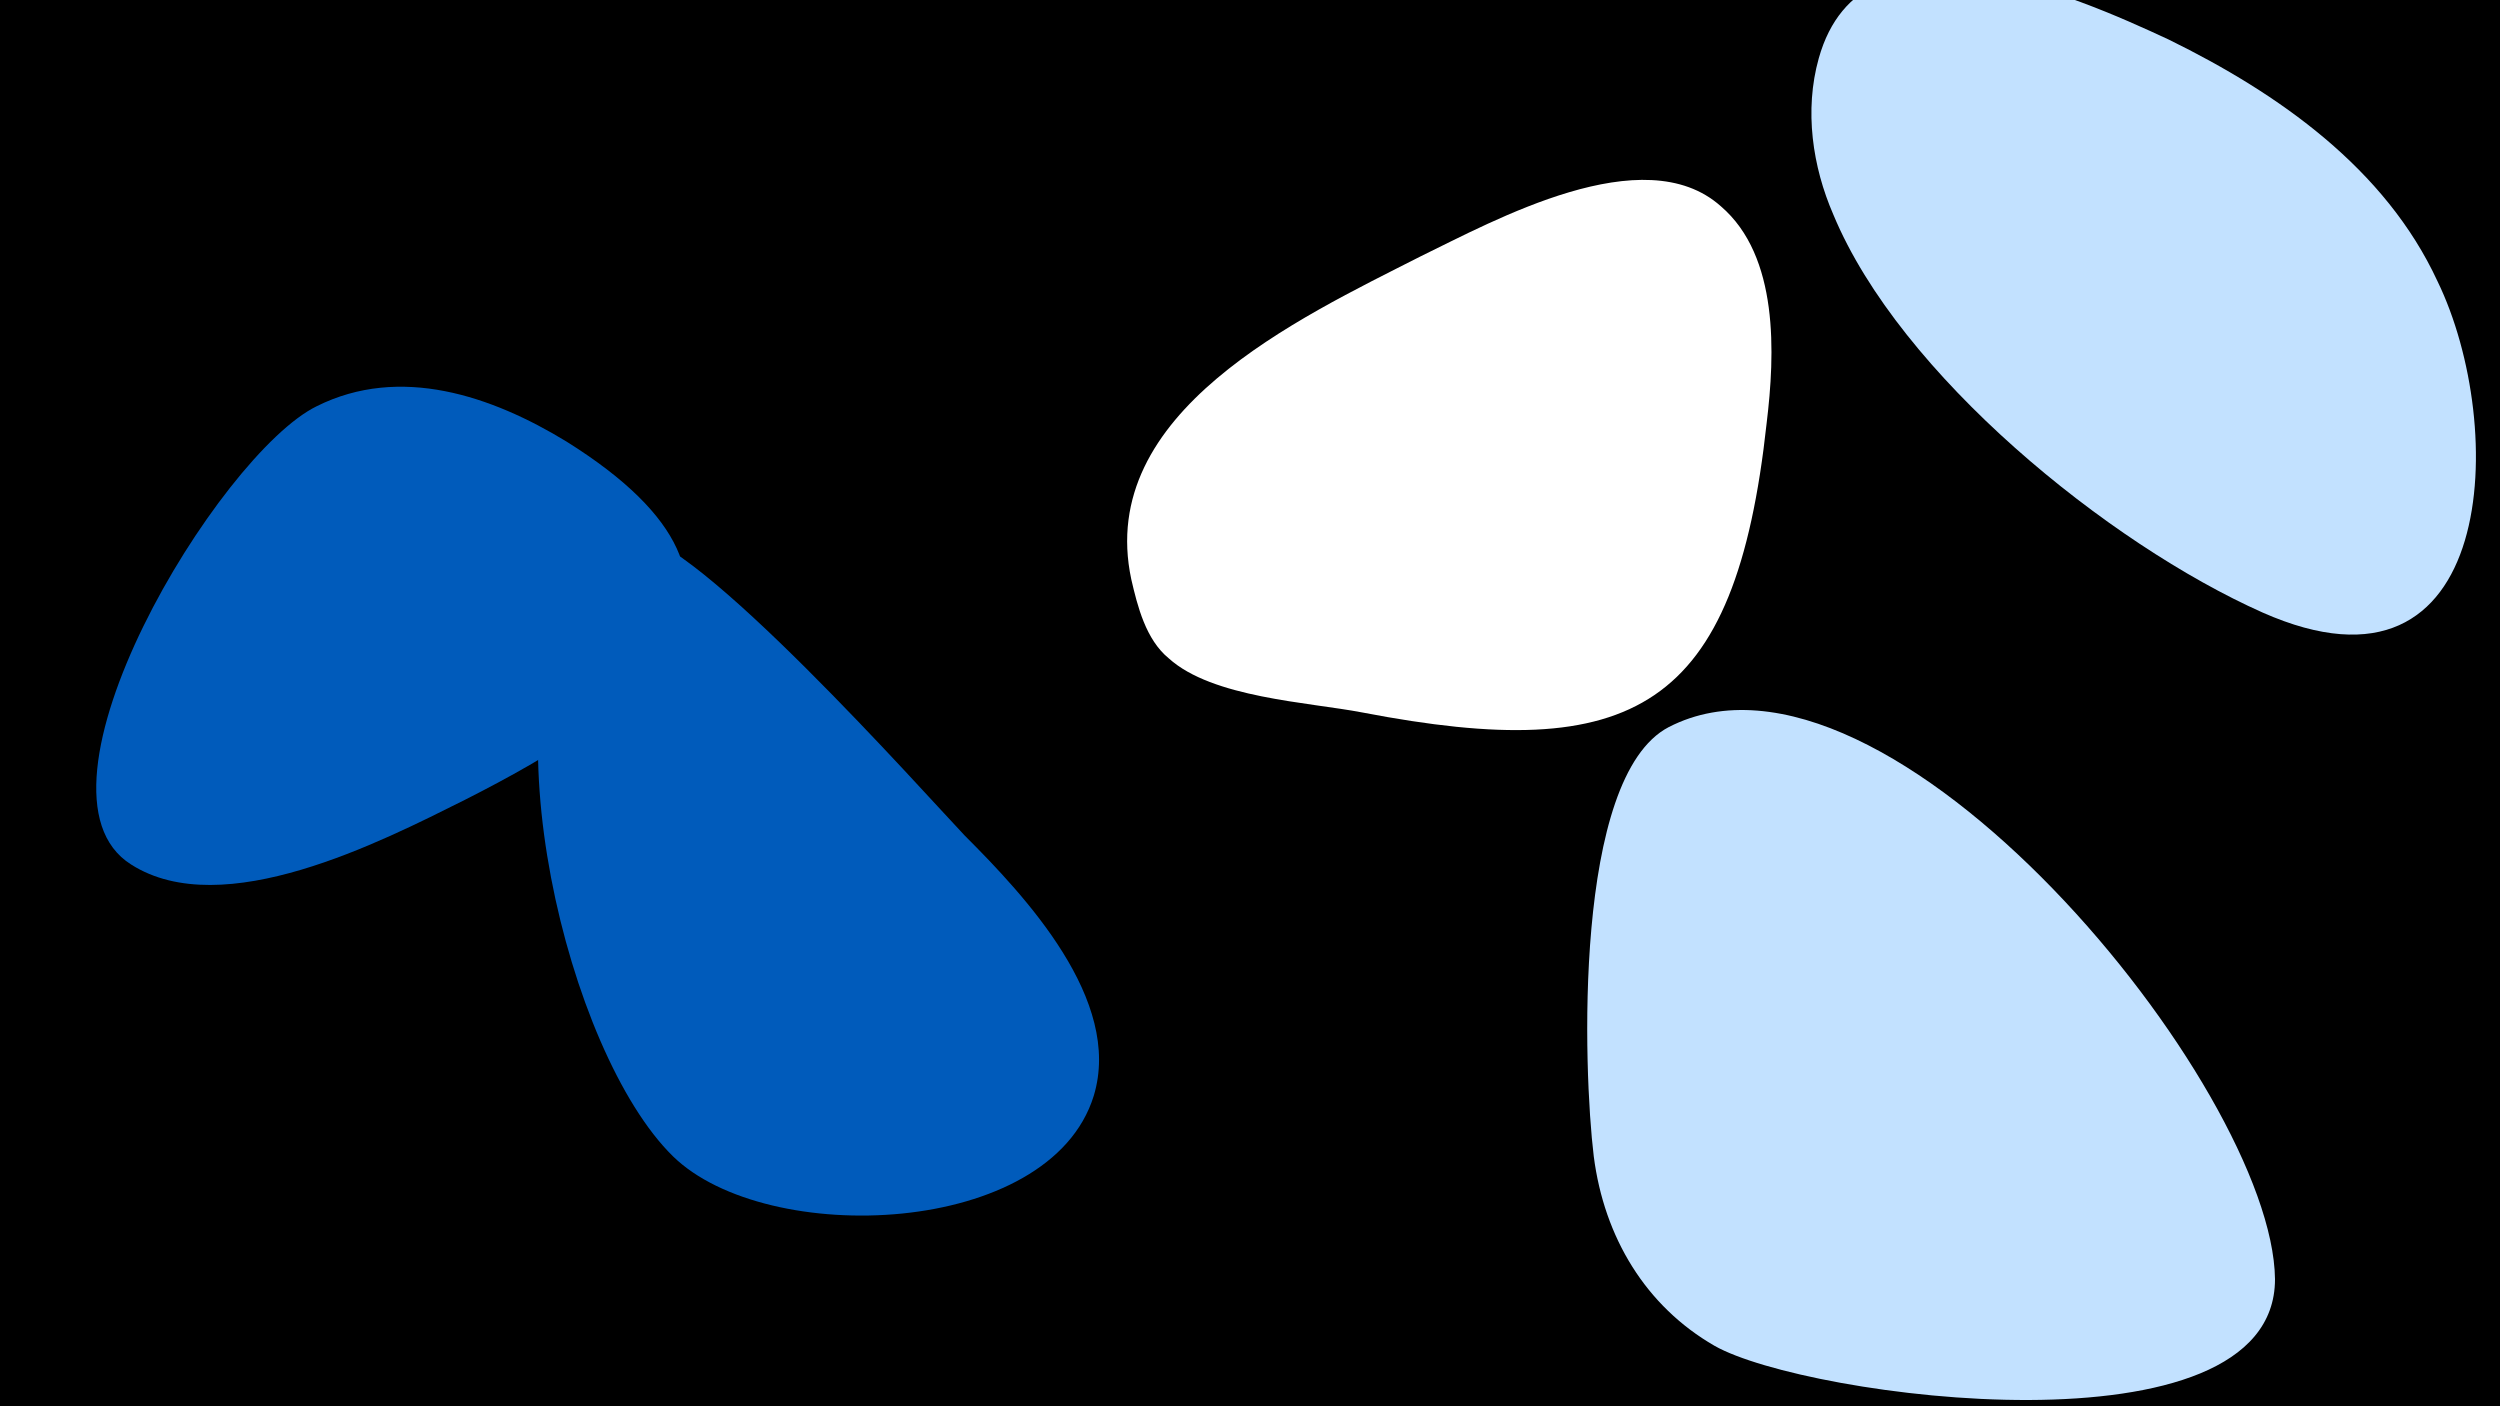 <svg width="1200" height="675" viewBox="-500 -500 1200 675" xmlns="http://www.w3.org/2000/svg"><path d="M-500-500h1200v675h-1200z" fill="#000"/><path d="M-228-288c-36-22-80-37-120-17-47 23-145 185-89 220 44 28 120-11 160-31 85-43 164-100 49-172z"  fill="#005bbb" /><path d="M-37-99c-19-20-131-146-159-144-11 1-20 11-26 20-45 64-6 228 45 278 45 44 181 39 202-29 14-46-33-96-62-125z"  fill="#005bbb" /><path d="M326-401c-37-33-109 7-144 24-59 30-156 75-139 155 3 13 7 29 18 38 21 19 67 21 93 26 130 25 179-1 194-139 4-33 6-80-22-104z"  fill="#fff" /><path d="M592 114c-1-92-186-319-291-265-46 24-41 165-36 206 5 39 25 72 58 91 44 25 269 55 269-32z"  fill="#c2e1ff" /><path d="M541-481c-45-21-147-66-168 9-7 25-3 52 7 75 32 77 132 158 206 191 113 50 118-89 84-159-25-54-76-90-129-116z"  fill="#c2e1ff" /></svg>